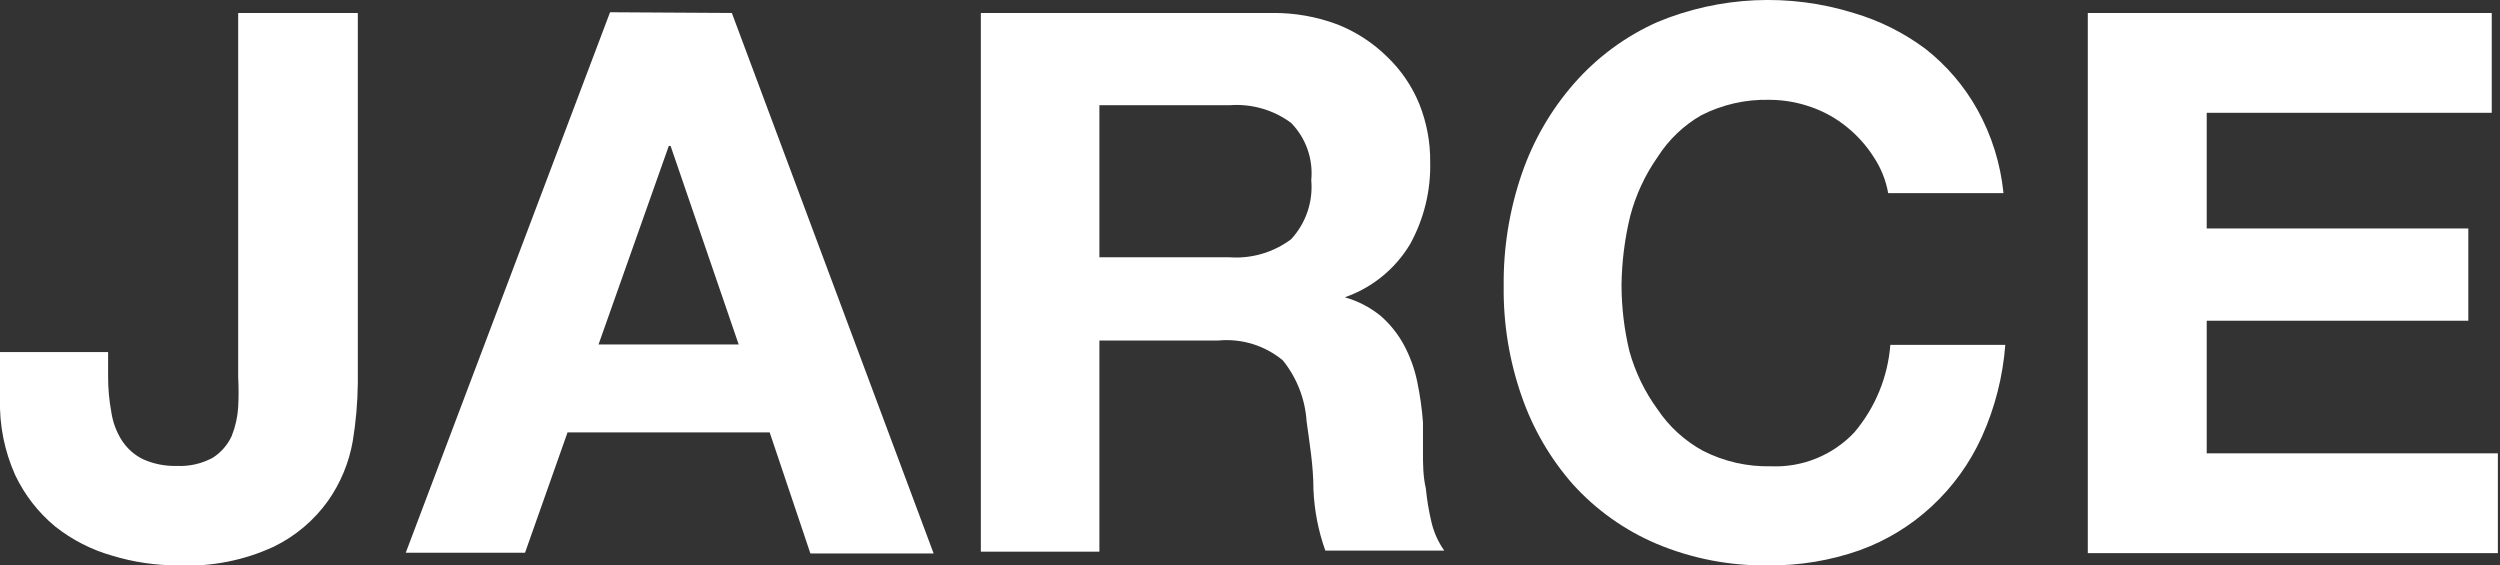 <svg width="566" height="128" viewBox="0 0 566 128" fill="none" xmlns="http://www.w3.org/2000/svg">
<rect x="0" y="0" width="566" height="128" fill="#333333" stroke="none"/>
<g clip-path="url(#clip0)">
<path d="M79.867 99.855C79.026 104.694 77.133 109.289 74.32 113.315C71.153 117.773 66.918 121.364 62.001 123.758C55.215 126.899 47.77 128.354 40.301 128C35.243 128.011 30.211 127.269 25.372 125.797C20.683 124.46 16.304 122.215 12.482 119.189C8.645 116.011 5.554 112.028 3.426 107.523C1.007 102.115 -0.164 96.232 -5.42933e-05 90.31L-5.42933e-05 79.704H24.474V85.17C24.462 87.906 24.708 90.638 25.208 93.328C25.542 95.592 26.348 97.76 27.574 99.691C28.741 101.505 30.376 102.971 32.306 103.934C34.737 105.036 37.388 105.566 40.056 105.484C42.896 105.622 45.72 104.973 48.214 103.607C50.065 102.412 51.536 100.714 52.456 98.713C53.288 96.628 53.784 94.425 53.925 92.186C54.043 89.93 54.043 87.67 53.925 85.415V2.937L81.01 2.937V86.72C80.963 91.121 80.581 95.512 79.867 99.855Z" fill="white"/>
<path d="M165.69 2.937L211.376 125.308H183.475L174.256 97.897H128.49L118.863 125.145H91.86L138.116 2.774L165.69 2.937ZM167.24 77.991L151.822 33.04H151.414L135.506 77.991H167.24Z" fill="white"/>
<path d="M287.98 2.937C293.048 2.877 298.083 3.762 302.827 5.548C307.035 7.214 310.864 9.711 314.085 12.89C317.228 15.904 319.701 19.545 321.346 23.577C323.001 27.728 323.833 32.161 323.794 36.63C323.962 43.153 322.385 49.603 319.225 55.312C315.86 60.916 310.634 65.16 304.459 67.304C307.441 68.142 310.218 69.586 312.617 71.546C314.774 73.438 316.571 75.704 317.92 78.236C319.28 80.802 320.269 83.549 320.857 86.394C321.491 89.435 321.927 92.515 322.162 95.613C322.162 97.571 322.162 99.855 322.162 102.465C322.162 105.076 322.162 107.768 322.815 110.623C323.071 113.234 323.507 115.823 324.12 118.374C324.672 120.627 325.64 122.758 326.975 124.655H300.054C298.462 120.195 297.555 115.519 297.361 110.787C297.361 105.402 296.464 100.263 295.811 95.368C295.483 90.327 293.602 85.511 290.427 81.581C288.408 79.908 286.079 78.651 283.573 77.881C281.067 77.111 278.434 76.843 275.824 77.094H248.903V124.9H222.062V2.937L287.98 2.937ZM278.353 58.249C283.342 58.611 288.295 57.162 292.303 54.17C293.956 52.381 295.216 50.267 296.003 47.963C296.789 45.659 297.085 43.216 296.872 40.791C297.101 38.426 296.81 36.04 296.021 33.8C295.232 31.559 293.963 29.518 292.303 27.819C288.284 24.855 283.332 23.436 278.353 23.822H248.903V58.249H278.353Z" fill="white"/>
<path d="M424.22 35.569C422.587 33.001 420.548 30.714 418.183 28.798C415.753 26.807 412.992 25.26 410.025 24.23C406.985 23.154 403.785 22.602 400.561 22.598C395.21 22.465 389.91 23.671 385.142 26.106C381.136 28.417 377.749 31.664 375.271 35.569C372.427 39.626 370.328 44.156 369.071 48.949C367.827 54.079 367.17 59.334 367.113 64.612C367.127 69.641 367.729 74.652 368.908 79.541C370.222 84.266 372.378 88.716 375.271 92.676C377.892 96.585 381.418 99.804 385.55 102.057C390.318 104.492 395.618 105.698 400.969 105.565C404.477 105.714 407.975 105.105 411.226 103.782C414.478 102.459 417.407 100.452 419.814 97.897C424.55 92.311 427.404 85.374 427.972 78.073H453.997C453.452 85.263 451.658 92.302 448.694 98.876C446.002 104.828 442.147 110.182 437.354 114.621C432.641 119.003 427.091 122.388 421.038 124.574C414.384 126.918 407.371 128.077 400.316 128C391.639 128.135 383.027 126.469 375.026 123.105C367.816 120.044 361.358 115.451 356.1 109.644C350.985 103.823 347.05 97.062 344.515 89.739C341.717 81.746 340.336 73.325 340.436 64.857C340.331 56.202 341.711 47.592 344.515 39.404C347.091 31.875 351.109 24.919 356.345 18.927C361.567 12.959 368.025 8.199 375.271 4.977C389.371 -0.872 405.074 -1.594 419.651 2.937C425.533 4.662 431.058 7.425 435.967 11.095C440.759 14.865 444.753 19.552 447.715 24.882C450.932 30.7 452.931 37.112 453.589 43.727H427.483C426.967 40.813 425.856 38.035 424.22 35.569Z" fill="white"/>
<path d="M564.13 2.937V25.535H499.599V51.722H558.827V72.607H499.599V102.628H565.517V125.226H472.678V2.937L564.13 2.937Z" fill="white"/>
</g>
<defs>
<clipPath id="clip0">
<rect width="565.517" height="128" fill="white"/>
</clipPath>
</defs>
</svg>
